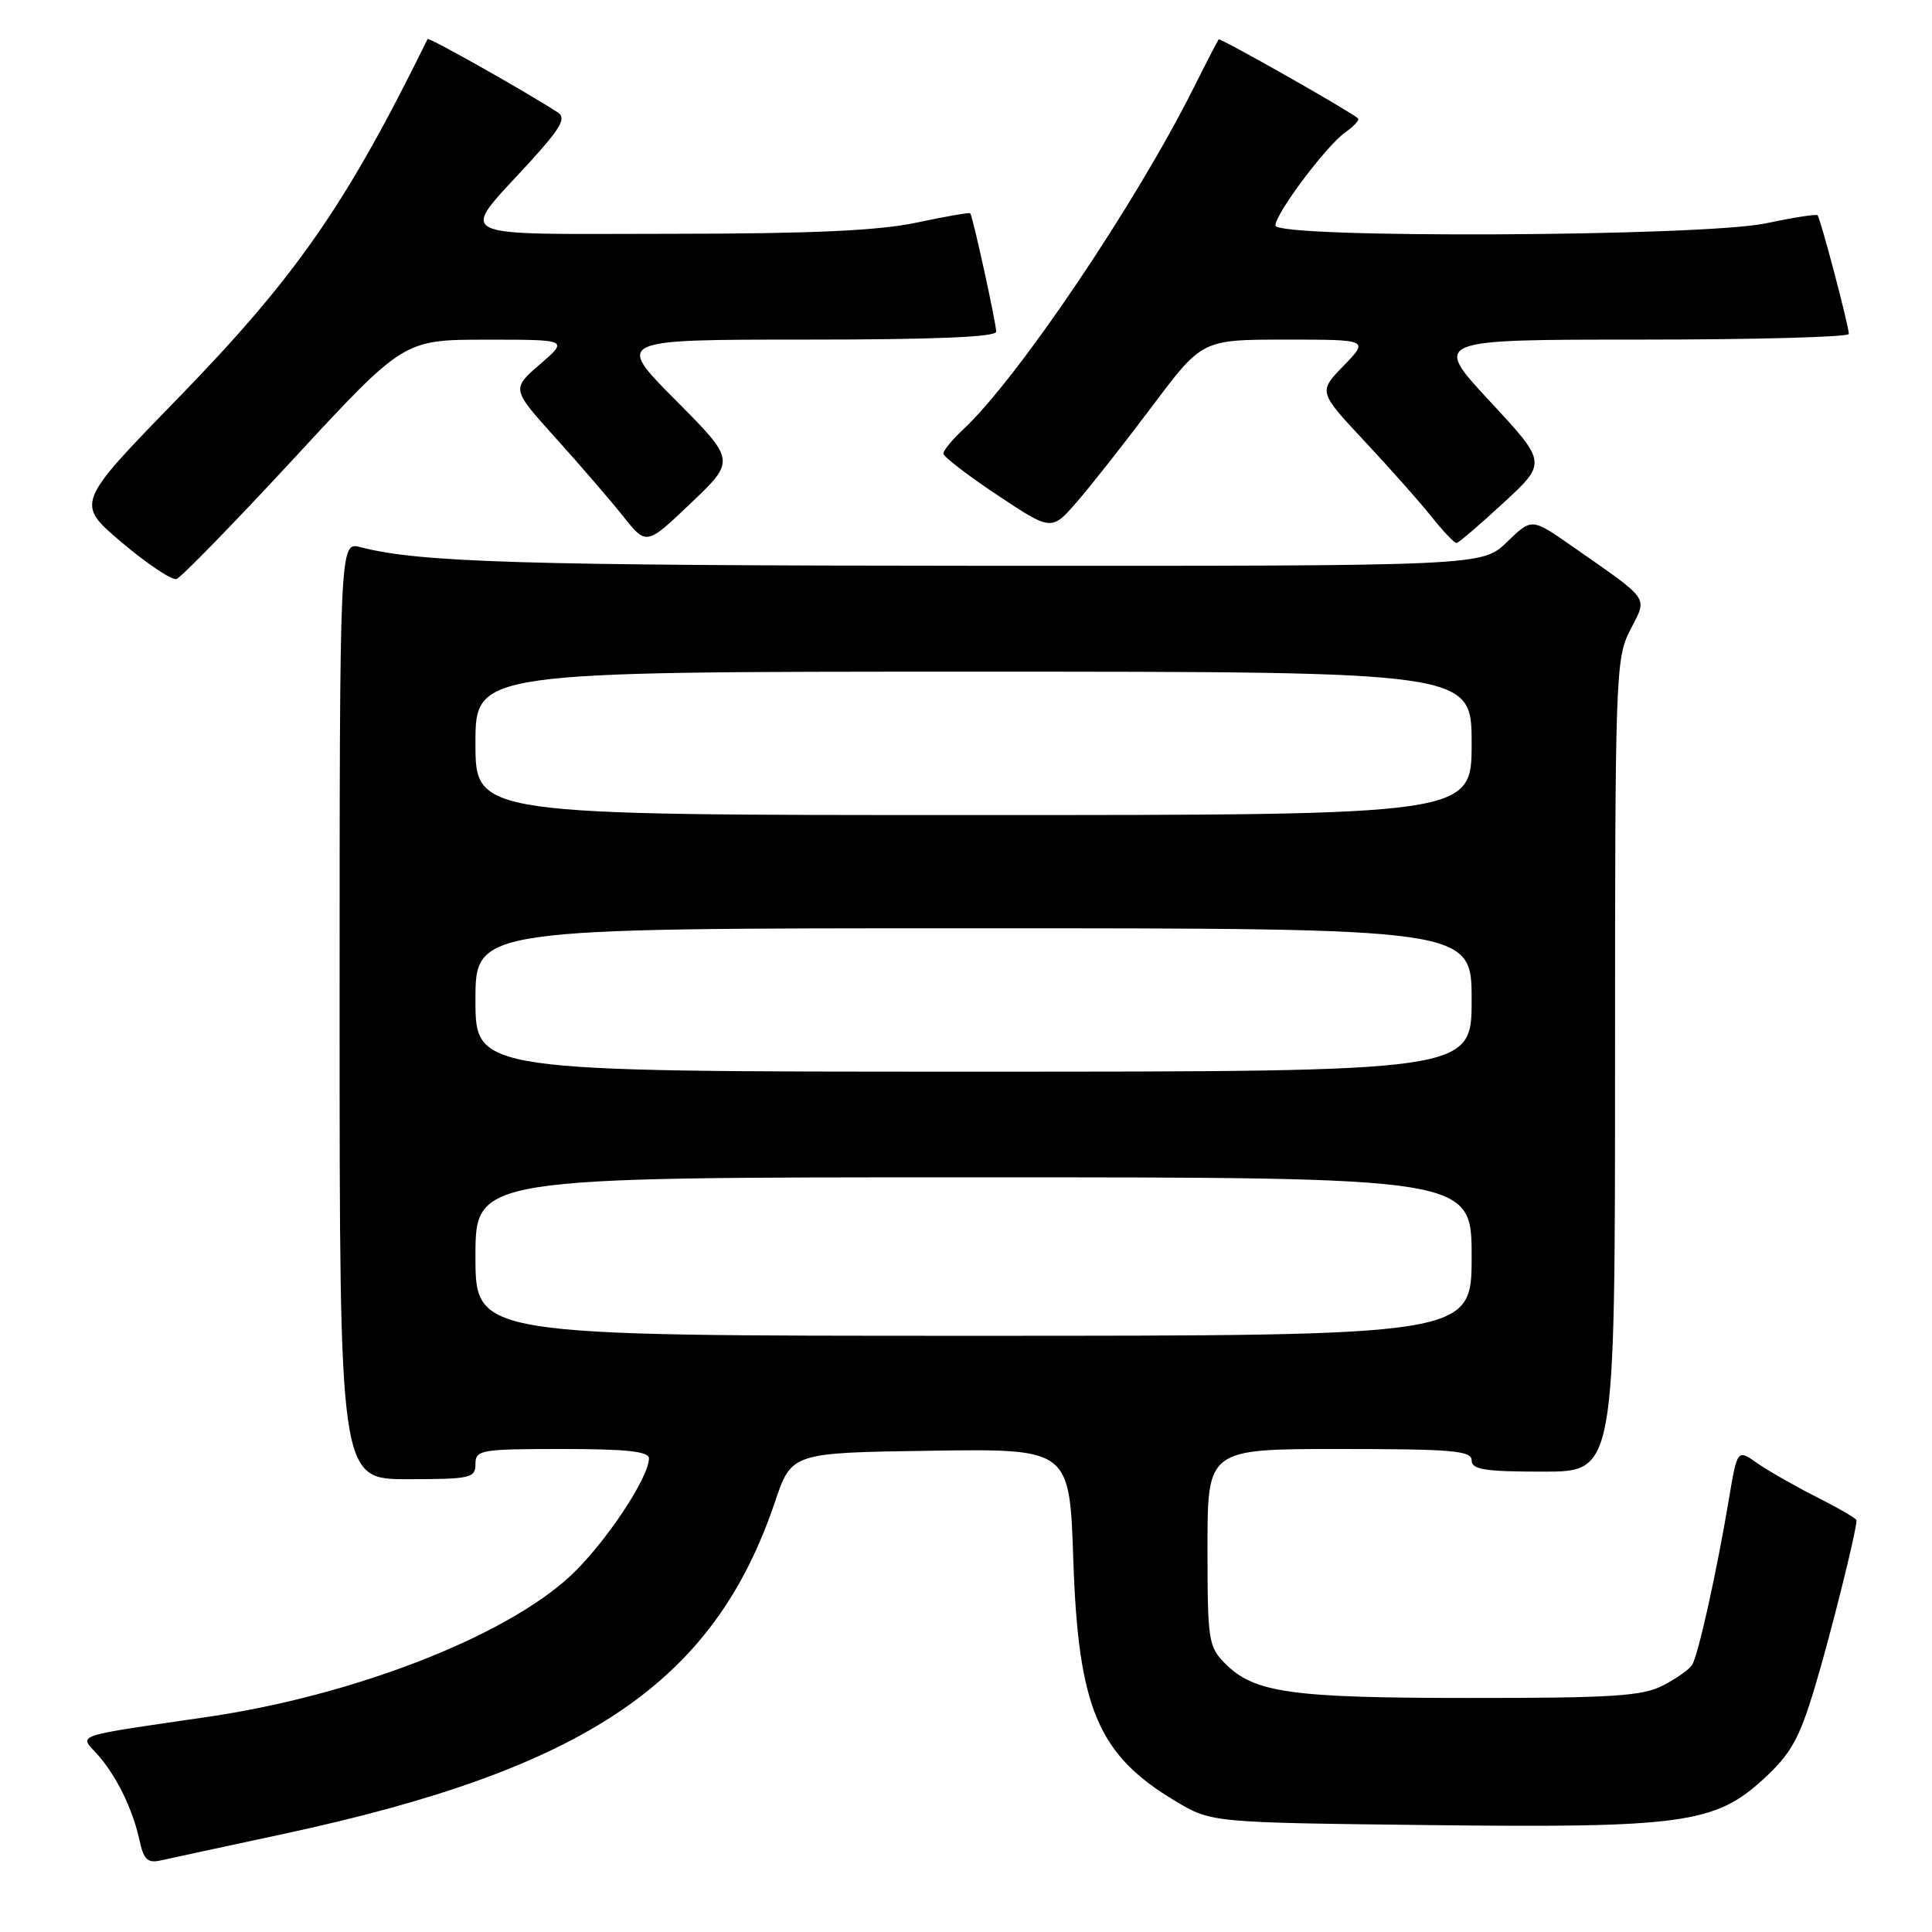 <?xml version="1.0" encoding="UTF-8" standalone="no"?>
<!DOCTYPE svg PUBLIC "-//W3C//DTD SVG 1.1//EN" "http://www.w3.org/Graphics/SVG/1.1/DTD/svg11.dtd" >
<svg xmlns="http://www.w3.org/2000/svg" xmlns:xlink="http://www.w3.org/1999/xlink" version="1.1" viewBox="0 0 256 256">
 <g >
 <path fill="currentColor"
d=" M 37.64 242.99 C 77.69 234.38 94.61 222.94 102.69 199.00 C 104.89 192.50 104.89 192.50 123.31 192.23 C 141.73 191.96 141.73 191.96 142.22 206.73 C 142.88 226.33 145.49 232.51 155.71 238.63 C 160.50 241.50 160.50 241.50 189.00 241.83 C 222.97 242.23 227.27 241.64 233.73 235.68 C 237.31 232.38 238.42 230.39 240.46 223.61 C 242.53 216.75 246.00 202.86 246.00 201.45 C 246.00 201.22 243.64 199.84 240.75 198.39 C 237.86 196.93 234.31 194.90 232.85 193.88 C 230.20 192.01 230.20 192.01 229.07 198.75 C 227.44 208.47 225.01 219.37 224.20 220.63 C 223.82 221.23 222.06 222.46 220.30 223.36 C 217.62 224.74 213.50 225.00 194.80 224.99 C 171.05 224.99 166.22 224.31 162.37 220.46 C 160.12 218.21 160.00 217.44 160.00 205.05 C 160.00 192.00 160.00 192.00 177.50 192.00 C 192.39 192.00 195.00 192.22 195.00 193.50 C 195.00 194.73 196.72 195.00 204.50 195.00 C 214.00 195.00 214.00 195.00 214.00 141.21 C 214.00 89.28 214.07 87.29 216.01 83.48 C 218.31 78.96 218.86 79.75 208.23 72.32 C 202.96 68.64 202.96 68.64 199.68 71.82 C 196.40 75.00 196.40 75.00 129.95 74.97 C 69.05 74.94 55.59 74.53 47.75 72.50 C 45.00 71.78 45.00 71.78 45.00 133.89 C 45.00 196.00 45.00 196.00 54.00 196.00 C 62.33 196.00 63.00 195.85 63.00 194.00 C 63.00 192.12 63.67 192.00 74.50 192.00 C 83.04 192.00 86.00 192.32 85.99 193.25 C 85.97 195.86 80.04 204.71 75.51 208.88 C 66.79 216.93 46.78 224.68 27.50 227.50 C 9.57 230.11 10.48 229.81 12.80 232.35 C 15.33 235.12 17.57 239.64 18.46 243.75 C 19.04 246.43 19.54 246.91 21.33 246.51 C 22.52 246.24 29.86 244.66 37.64 242.99 Z  M 39.00 60.69 C 53.50 45.01 53.50 45.01 64.42 45.01 C 75.33 45.00 75.33 45.00 71.55 48.27 C 67.77 51.54 67.77 51.54 73.63 58.04 C 76.86 61.62 80.88 66.29 82.58 68.42 C 85.65 72.29 85.65 72.29 91.56 66.65 C 97.47 61.02 97.47 61.02 89.51 53.01 C 81.55 45.00 81.55 45.00 106.77 45.00 C 123.76 45.00 132.00 44.66 132.00 43.95 C 132.00 42.82 128.90 28.66 128.56 28.26 C 128.45 28.13 125.24 28.69 121.43 29.50 C 116.38 30.57 107.52 30.97 88.71 30.98 C 59.14 31.00 60.74 31.82 70.16 21.52 C 74.30 16.98 75.06 15.65 73.93 14.91 C 69.80 12.22 56.80 4.89 56.66 5.17 C 45.81 27.23 39.23 36.69 23.40 52.96 C 10.03 66.71 10.03 66.71 16.15 71.89 C 19.52 74.74 22.78 76.91 23.39 76.72 C 24.00 76.52 31.02 69.31 39.00 60.69 Z  M 199.24 66.61 C 204.98 61.31 204.98 61.31 197.40 53.16 C 189.83 45.00 189.83 45.00 217.41 45.00 C 232.59 45.00 244.99 44.66 244.98 44.25 C 244.96 43.09 241.20 28.86 240.83 28.52 C 240.65 28.35 237.57 28.83 234.00 29.59 C 225.60 31.36 169.00 31.62 169.00 29.88 C 169.00 28.30 175.77 19.27 178.28 17.52 C 179.43 16.71 180.18 15.88 179.94 15.68 C 178.64 14.59 161.68 4.99 161.48 5.22 C 161.35 5.38 159.84 8.29 158.13 11.71 C 150.40 27.13 134.81 50.22 127.61 56.92 C 126.17 58.26 125.00 59.69 125.00 60.10 C 125.00 60.51 128.23 62.99 132.17 65.61 C 139.34 70.38 139.34 70.38 142.75 66.44 C 144.63 64.27 149.12 58.56 152.73 53.75 C 159.30 45.00 159.30 45.00 170.35 45.00 C 181.39 45.00 181.39 45.00 178.04 48.46 C 174.69 51.91 174.69 51.91 180.75 58.40 C 184.09 61.96 188.10 66.48 189.66 68.44 C 191.22 70.40 192.72 71.98 193.00 71.95 C 193.28 71.93 196.08 69.53 199.24 66.61 Z  M 63.00 166.50 C 63.00 156.00 63.00 156.00 129.00 156.00 C 195.00 156.00 195.00 156.00 195.00 166.50 C 195.00 177.00 195.00 177.00 129.00 177.00 C 63.00 177.00 63.00 177.00 63.00 166.50 Z  M 63.00 132.50 C 63.00 123.00 63.00 123.00 129.00 123.00 C 195.00 123.00 195.00 123.00 195.00 132.50 C 195.00 142.00 195.00 142.00 129.00 142.00 C 63.00 142.00 63.00 142.00 63.00 132.50 Z  M 63.00 98.50 C 63.00 89.00 63.00 89.00 129.00 89.00 C 195.00 89.00 195.00 89.00 195.00 98.50 C 195.00 108.00 195.00 108.00 129.00 108.00 C 63.00 108.00 63.00 108.00 63.00 98.50 Z "/>
</g>
</svg>